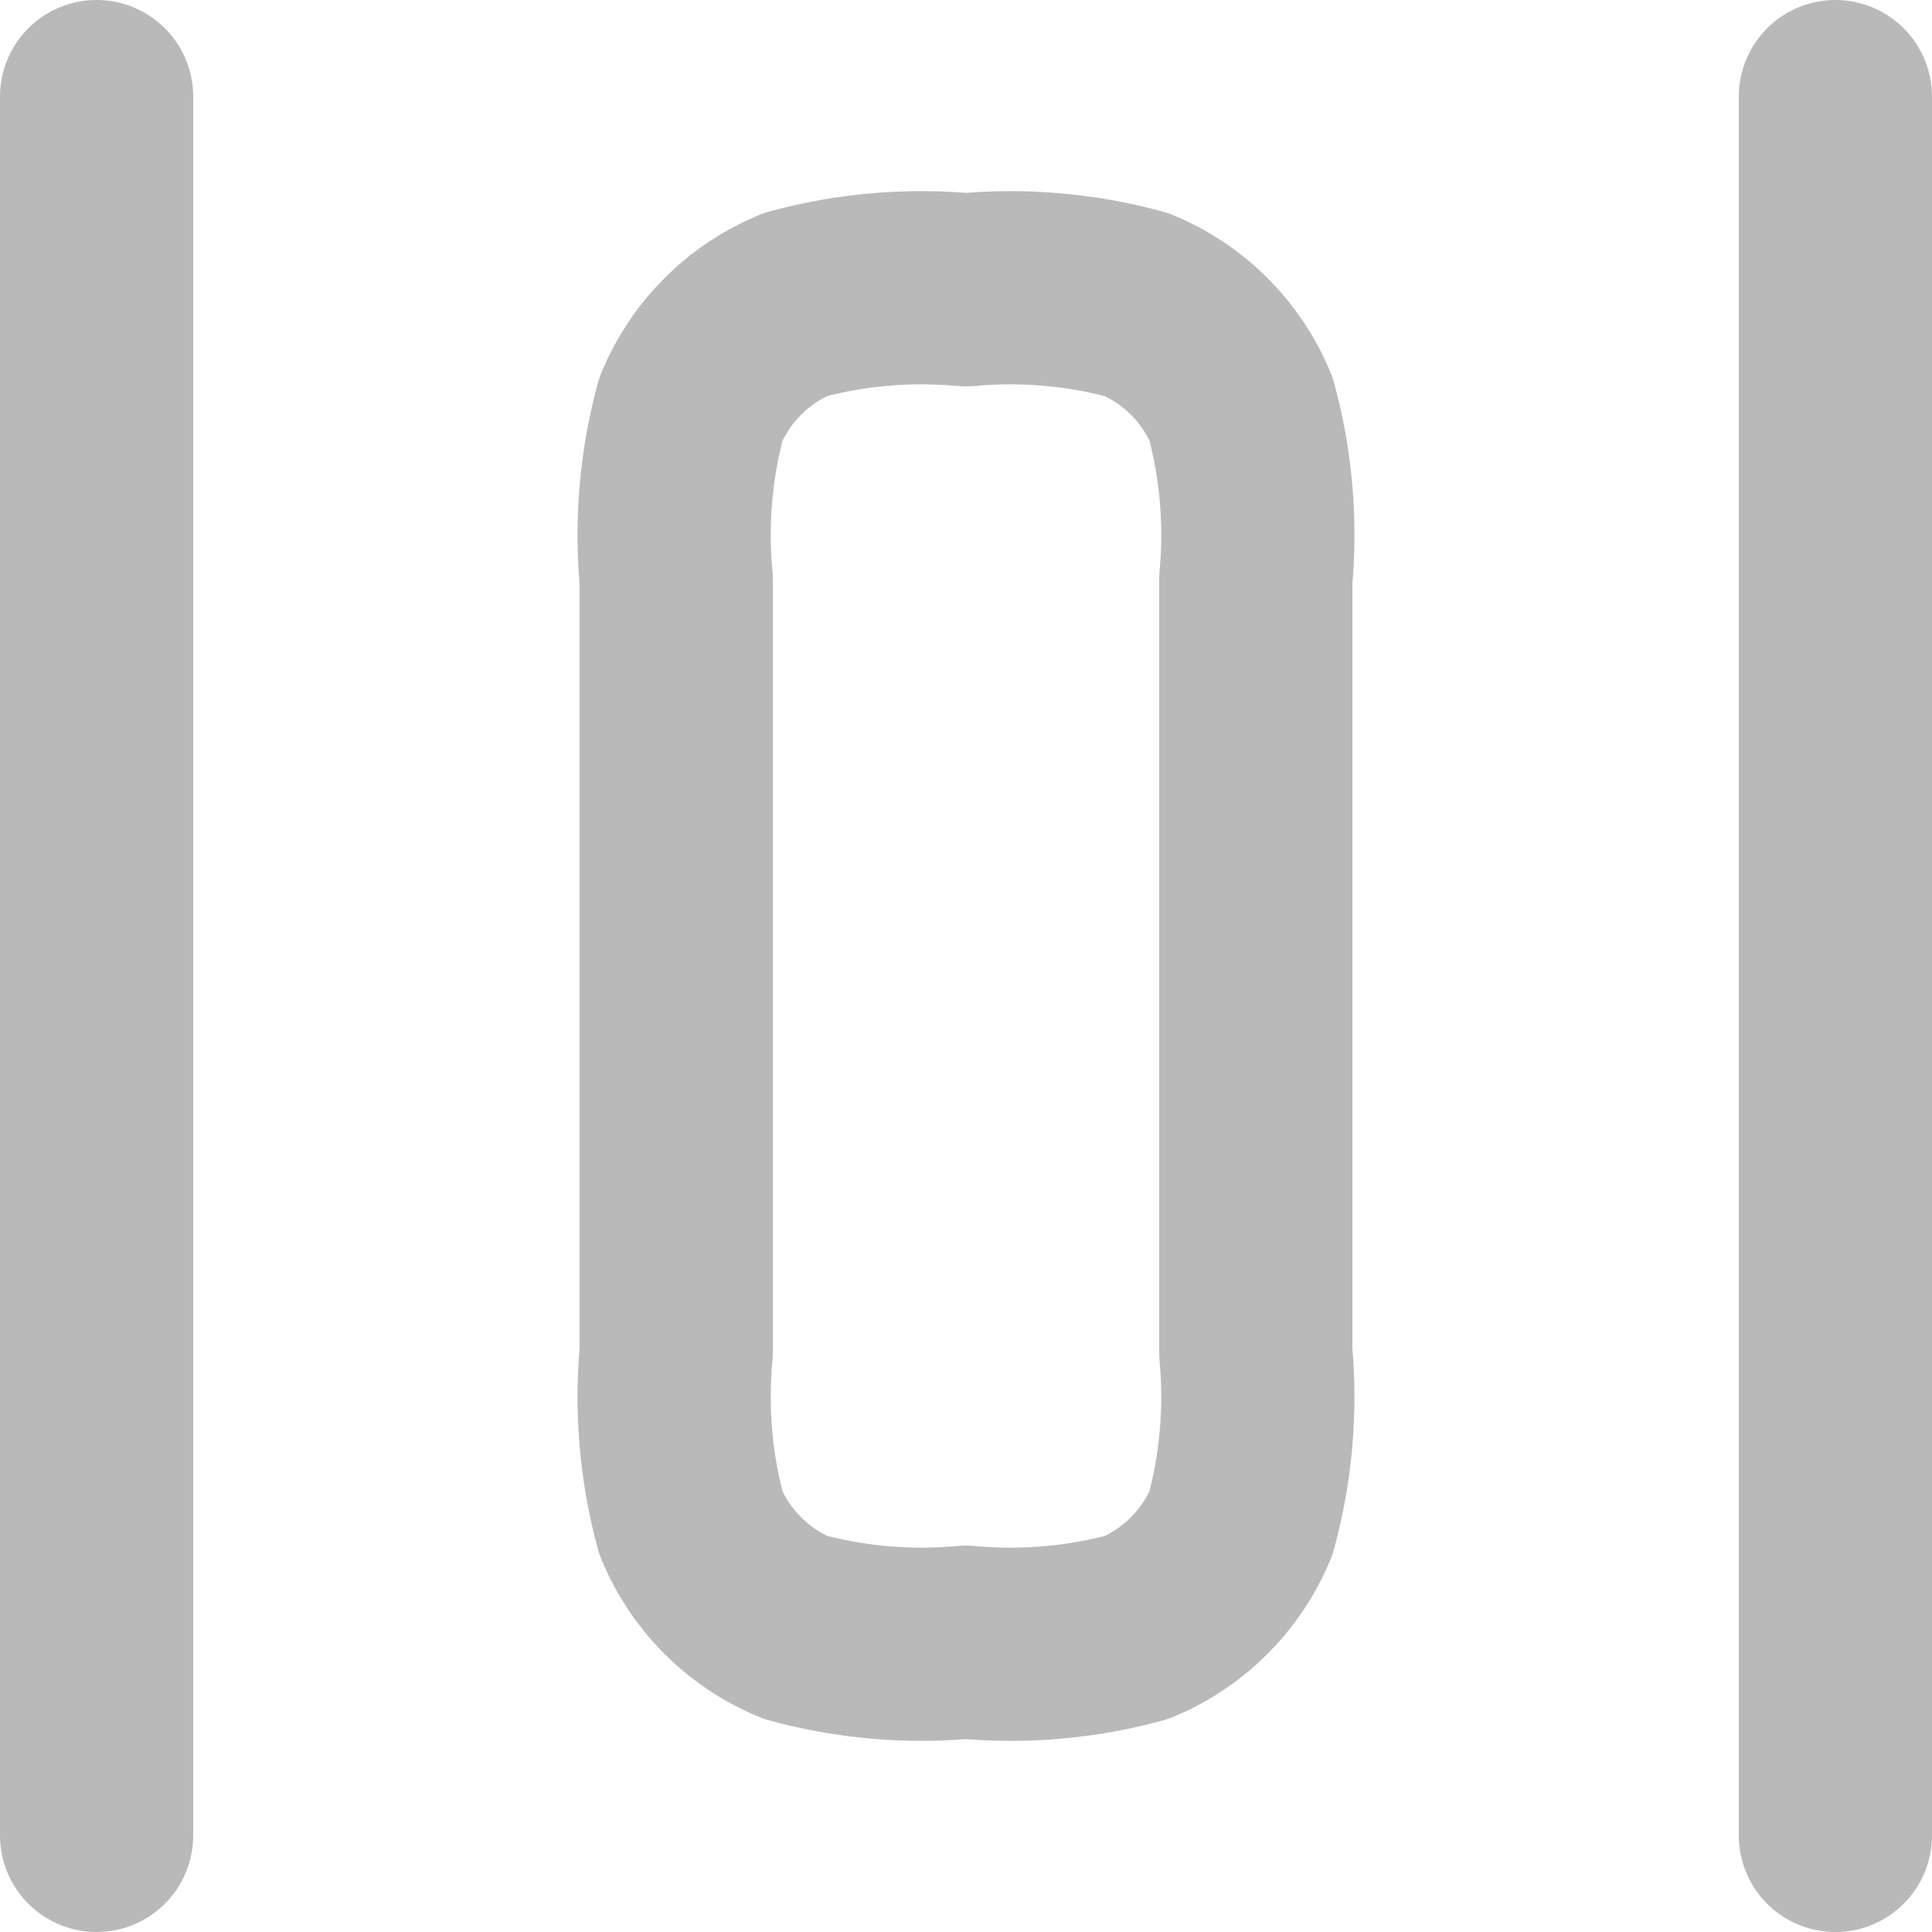 <svg width="20" height="20" viewBox="0 0 20 20" fill="none" xmlns="http://www.w3.org/2000/svg">
    <path
        d="M19 19V1M1 19V1M7 6V14C6.945 14.593 6.996 15.19 7.152 15.765C7.355 16.255 7.744 16.644 8.234 16.847C8.809 17.003 9.407 17.055 10 17C10.593 17.055 11.19 17.004 11.765 16.848C12.255 16.645 12.644 16.256 12.847 15.766C13.003 15.191 13.055 14.593 13 14V6C13.055 5.407 13.004 4.81 12.848 4.235C12.645 3.745 12.256 3.356 11.766 3.153C11.191 2.997 10.593 2.945 10 3C9.407 2.945 8.81 2.996 8.235 3.152C7.992 3.253 7.772 3.4 7.586 3.586C7.4 3.772 7.253 3.992 7.152 4.235C6.996 4.81 6.945 5.407 7 6Z"
        stroke="#B9B9B9" stroke-width="2" stroke-linecap="round" stroke-linejoin="round" />
</svg>
    